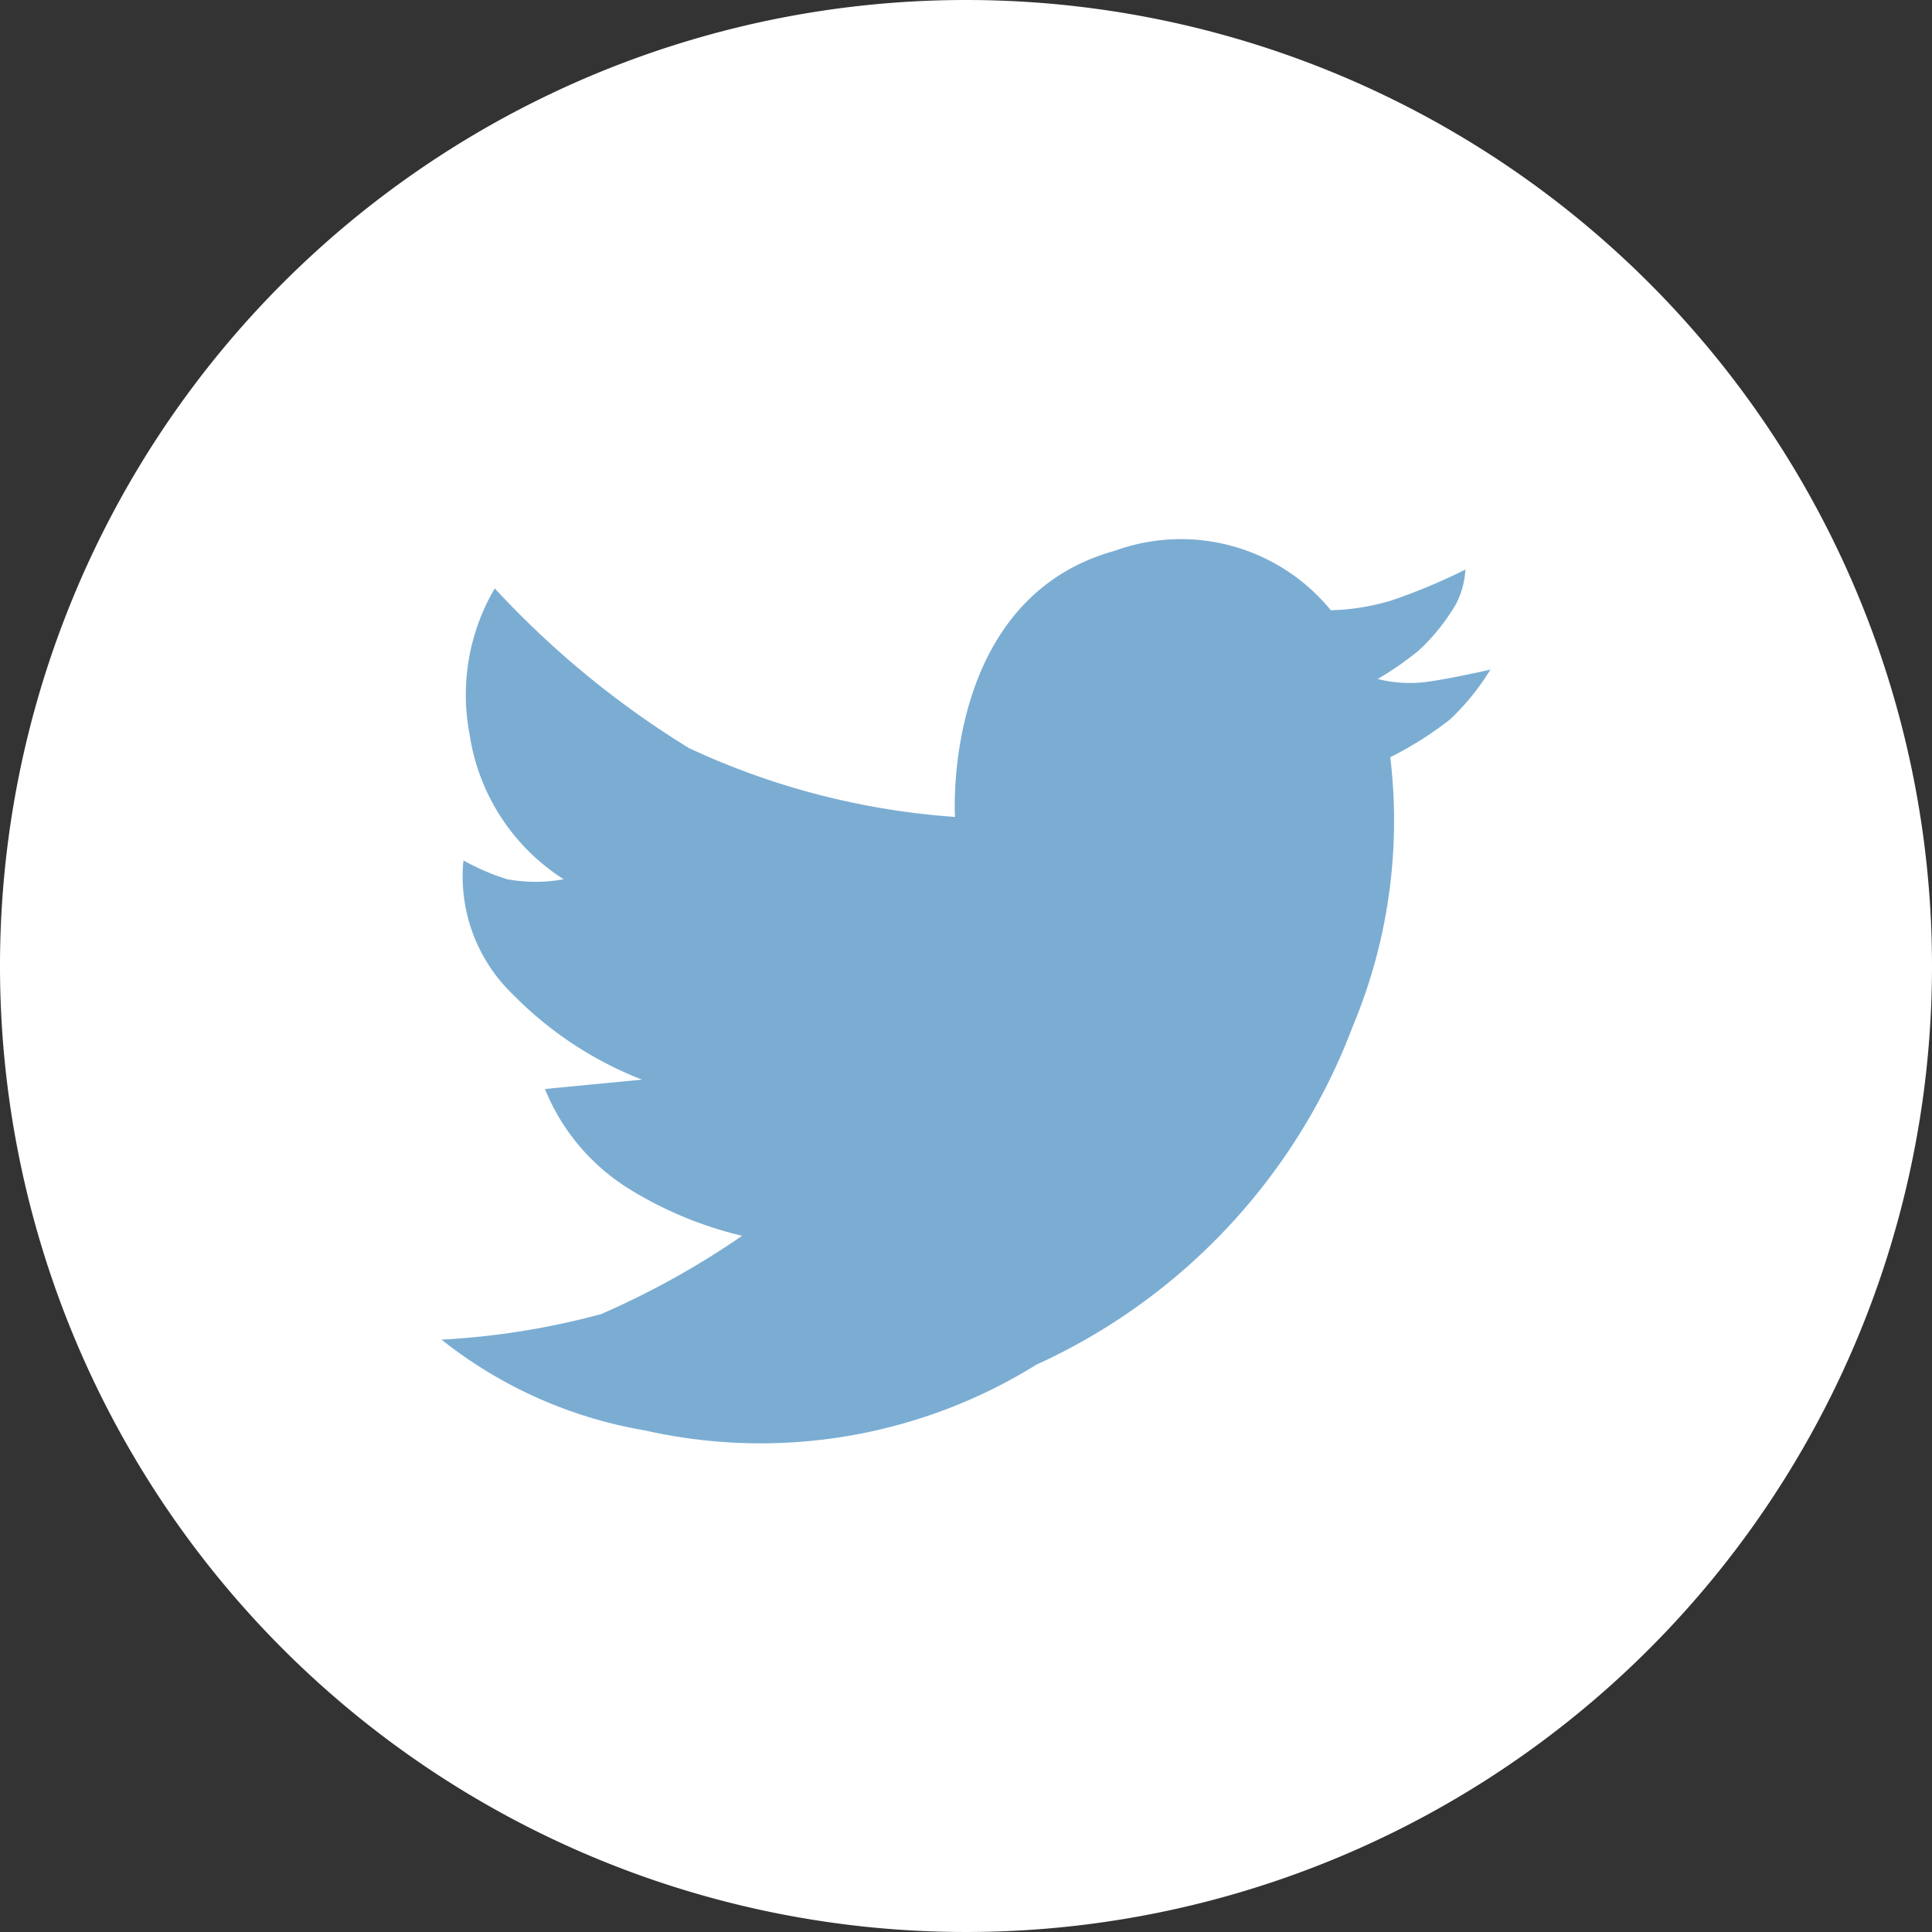 <svg xmlns="http://www.w3.org/2000/svg" width="28.952" height="28.952" viewBox="0 0 28.952 28.952">
  <rect x="0" y="0" width="28.952" height="28.952" fill="#333333" stroke="none"/>
  <g id="Group_540" data-name="Group 540" transform="translate(-1570.11 -9.156)">
    <path id="Path_527" data-name="Path 527" d="M1599.062,23.632a14.476,14.476,0,1,1-14.476-14.476A14.476,14.476,0,0,1,1599.062,23.632Z" fill="#fff"/>
    <path id="Path_528" data-name="Path 528" d="M1576.726,29.231a6.705,6.705,0,0,0,3.05,1.361,7.843,7.843,0,0,0,5.866-.986,9.092,9.092,0,0,0,4.739-5.068,7.984,7.984,0,0,0,.563-4.035,5.3,5.3,0,0,0,.891-.562,3.6,3.6,0,0,0,.61-.751s-.61.141-.984.188a1.972,1.972,0,0,1-.705-.047,4.9,4.9,0,0,0,.61-.423,3.033,3.033,0,0,0,.563-.7,1.275,1.275,0,0,0,.141-.517,8.848,8.848,0,0,1-1.126.469,3.46,3.46,0,0,1-.891.141,2.9,2.9,0,0,0-3.238-.891c-2.6.719-2.394,3.988-2.394,3.988a11.273,11.273,0,0,1-3.987-1.032,13.77,13.77,0,0,1-2.91-2.393,3.152,3.152,0,0,0-.375,2.2,3.12,3.12,0,0,0,1.408,2.159,2.338,2.338,0,0,1-.845,0,3.44,3.44,0,0,1-.657-.282,2.452,2.452,0,0,0,.751,2.018,5.5,5.5,0,0,0,1.925,1.267l-1.455.14a3.153,3.153,0,0,0,1.266,1.5,5.735,5.735,0,0,0,1.689.7,12.575,12.575,0,0,1-2.112,1.173A11.432,11.432,0,0,1,1576.726,29.231Z" fill="#7badd3"/>
  </g>
</svg>
